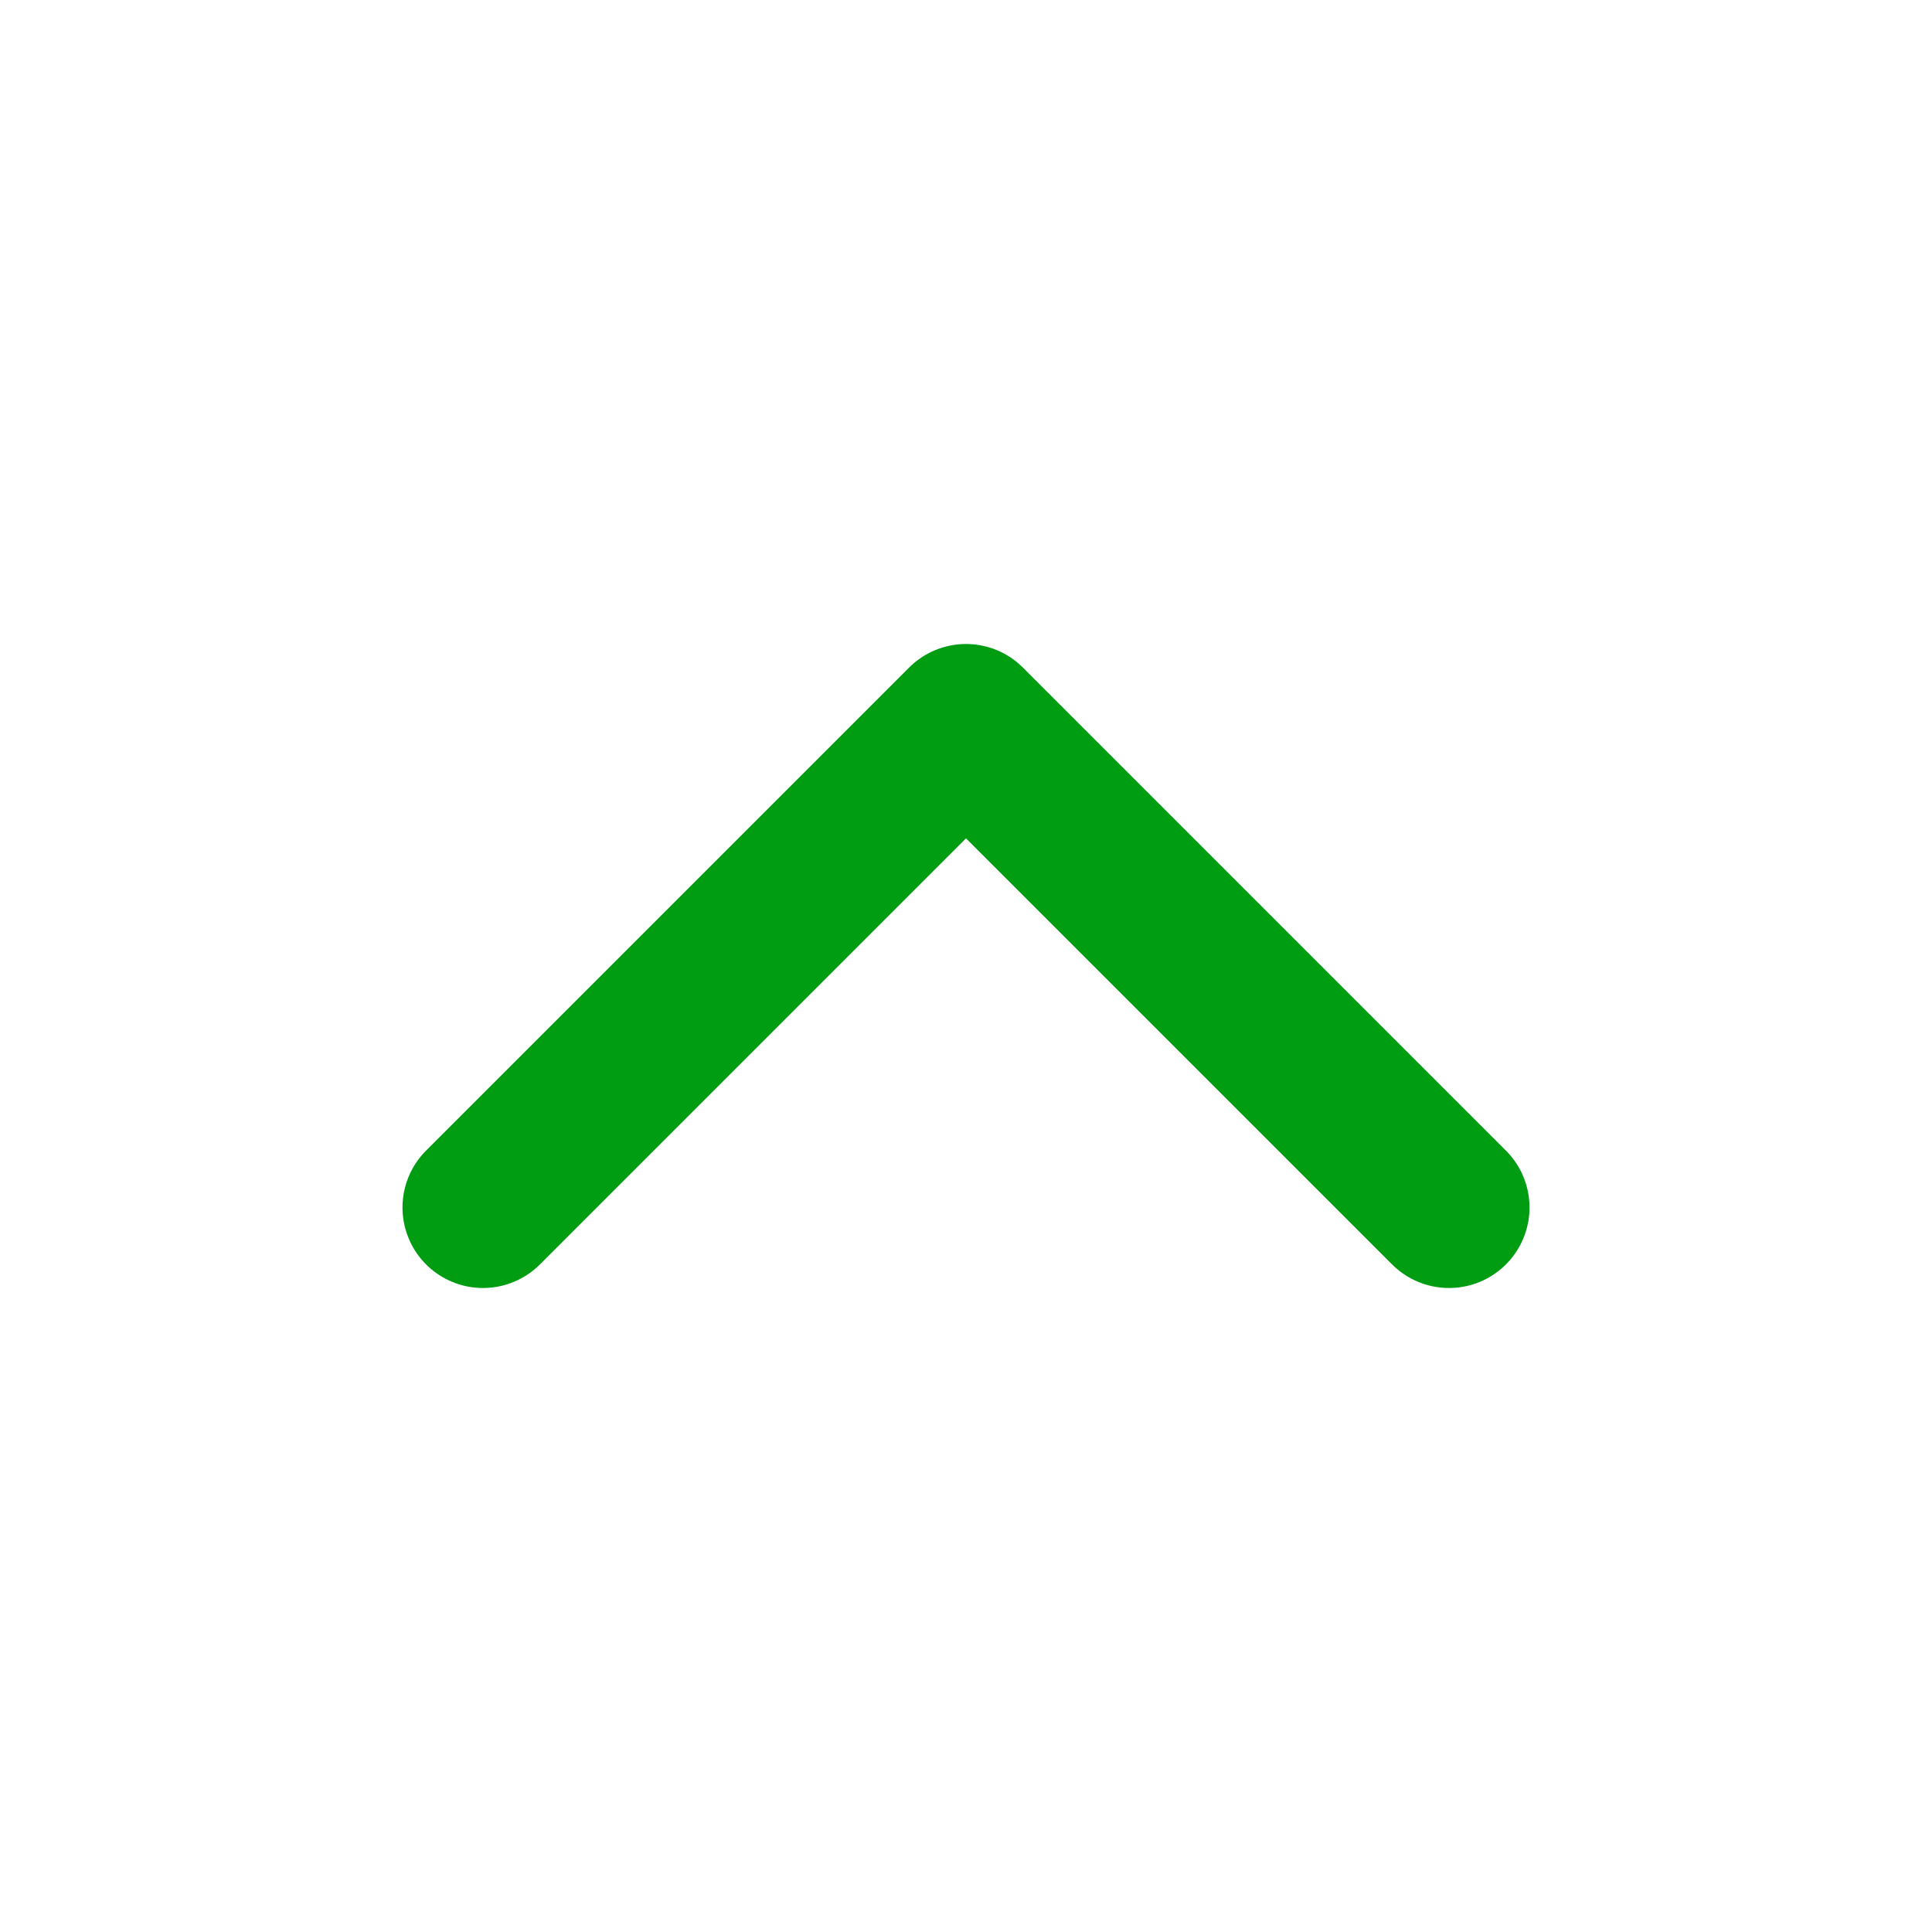 <svg xmlns="http://www.w3.org/2000/svg" width="25" height="25" viewBox="0 0 24 24" fill="none" stroke="#009c12" stroke-width="2" stroke-linecap="round" stroke-linejoin="round"><path d="M18 15l-6-6-6 6"/></svg>